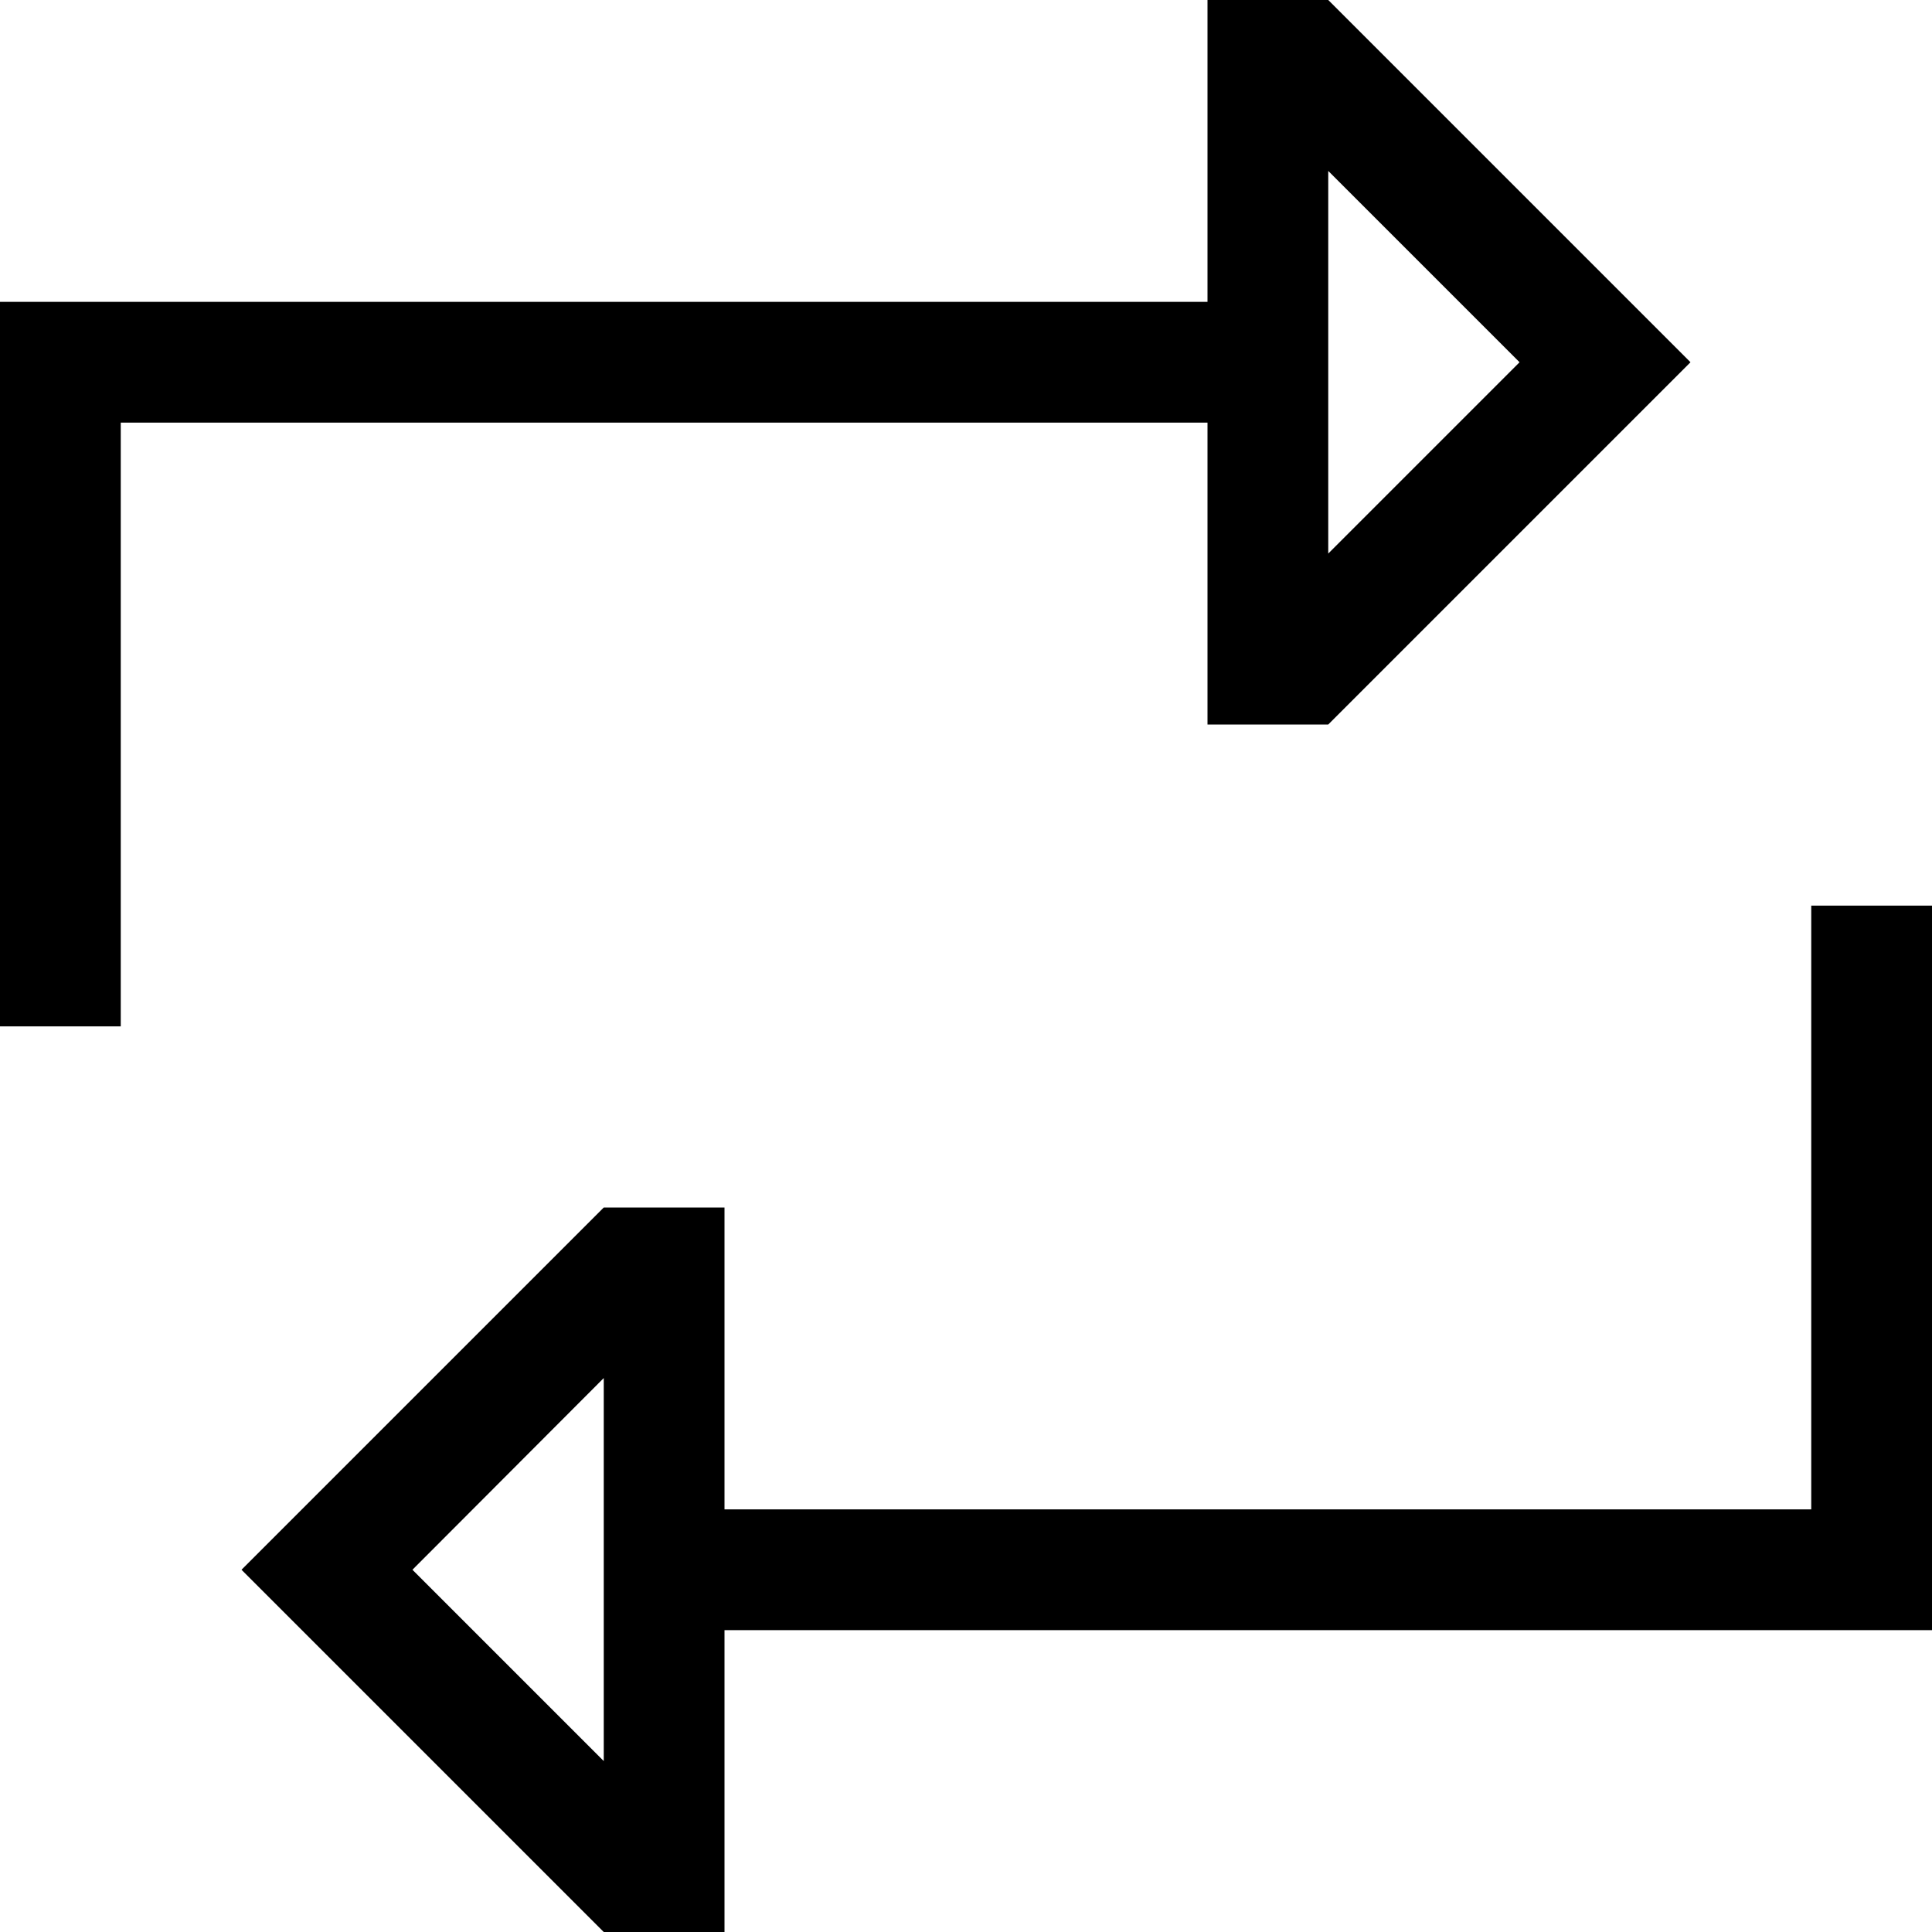 <svg xmlns="http://www.w3.org/2000/svg" width="24" height="24" viewBox="0 0 512 512">
    <path d="M320 32l0-32 32 0 73.4 73.4L448 96l-22.6 22.6L352 192l-32 0 0-32 0-48L32 112l0 144 0 16L0 272l0-16L0 96 0 80l16 0 304 0 0-48zm32 114.7L402.7 96 352 45.3 352 80l0 32 0 34.7zM512 256l0 160 0 16-16 0-304 0 0 48 0 32-32 0L86.6 438.6 64 416l22.6-22.6L160 320l32 0 0 32 0 48 288 0 0-144 0-16 32 0 0 16zM109.3 416L160 466.7l0-101.5L109.3 416z"/>
</svg>